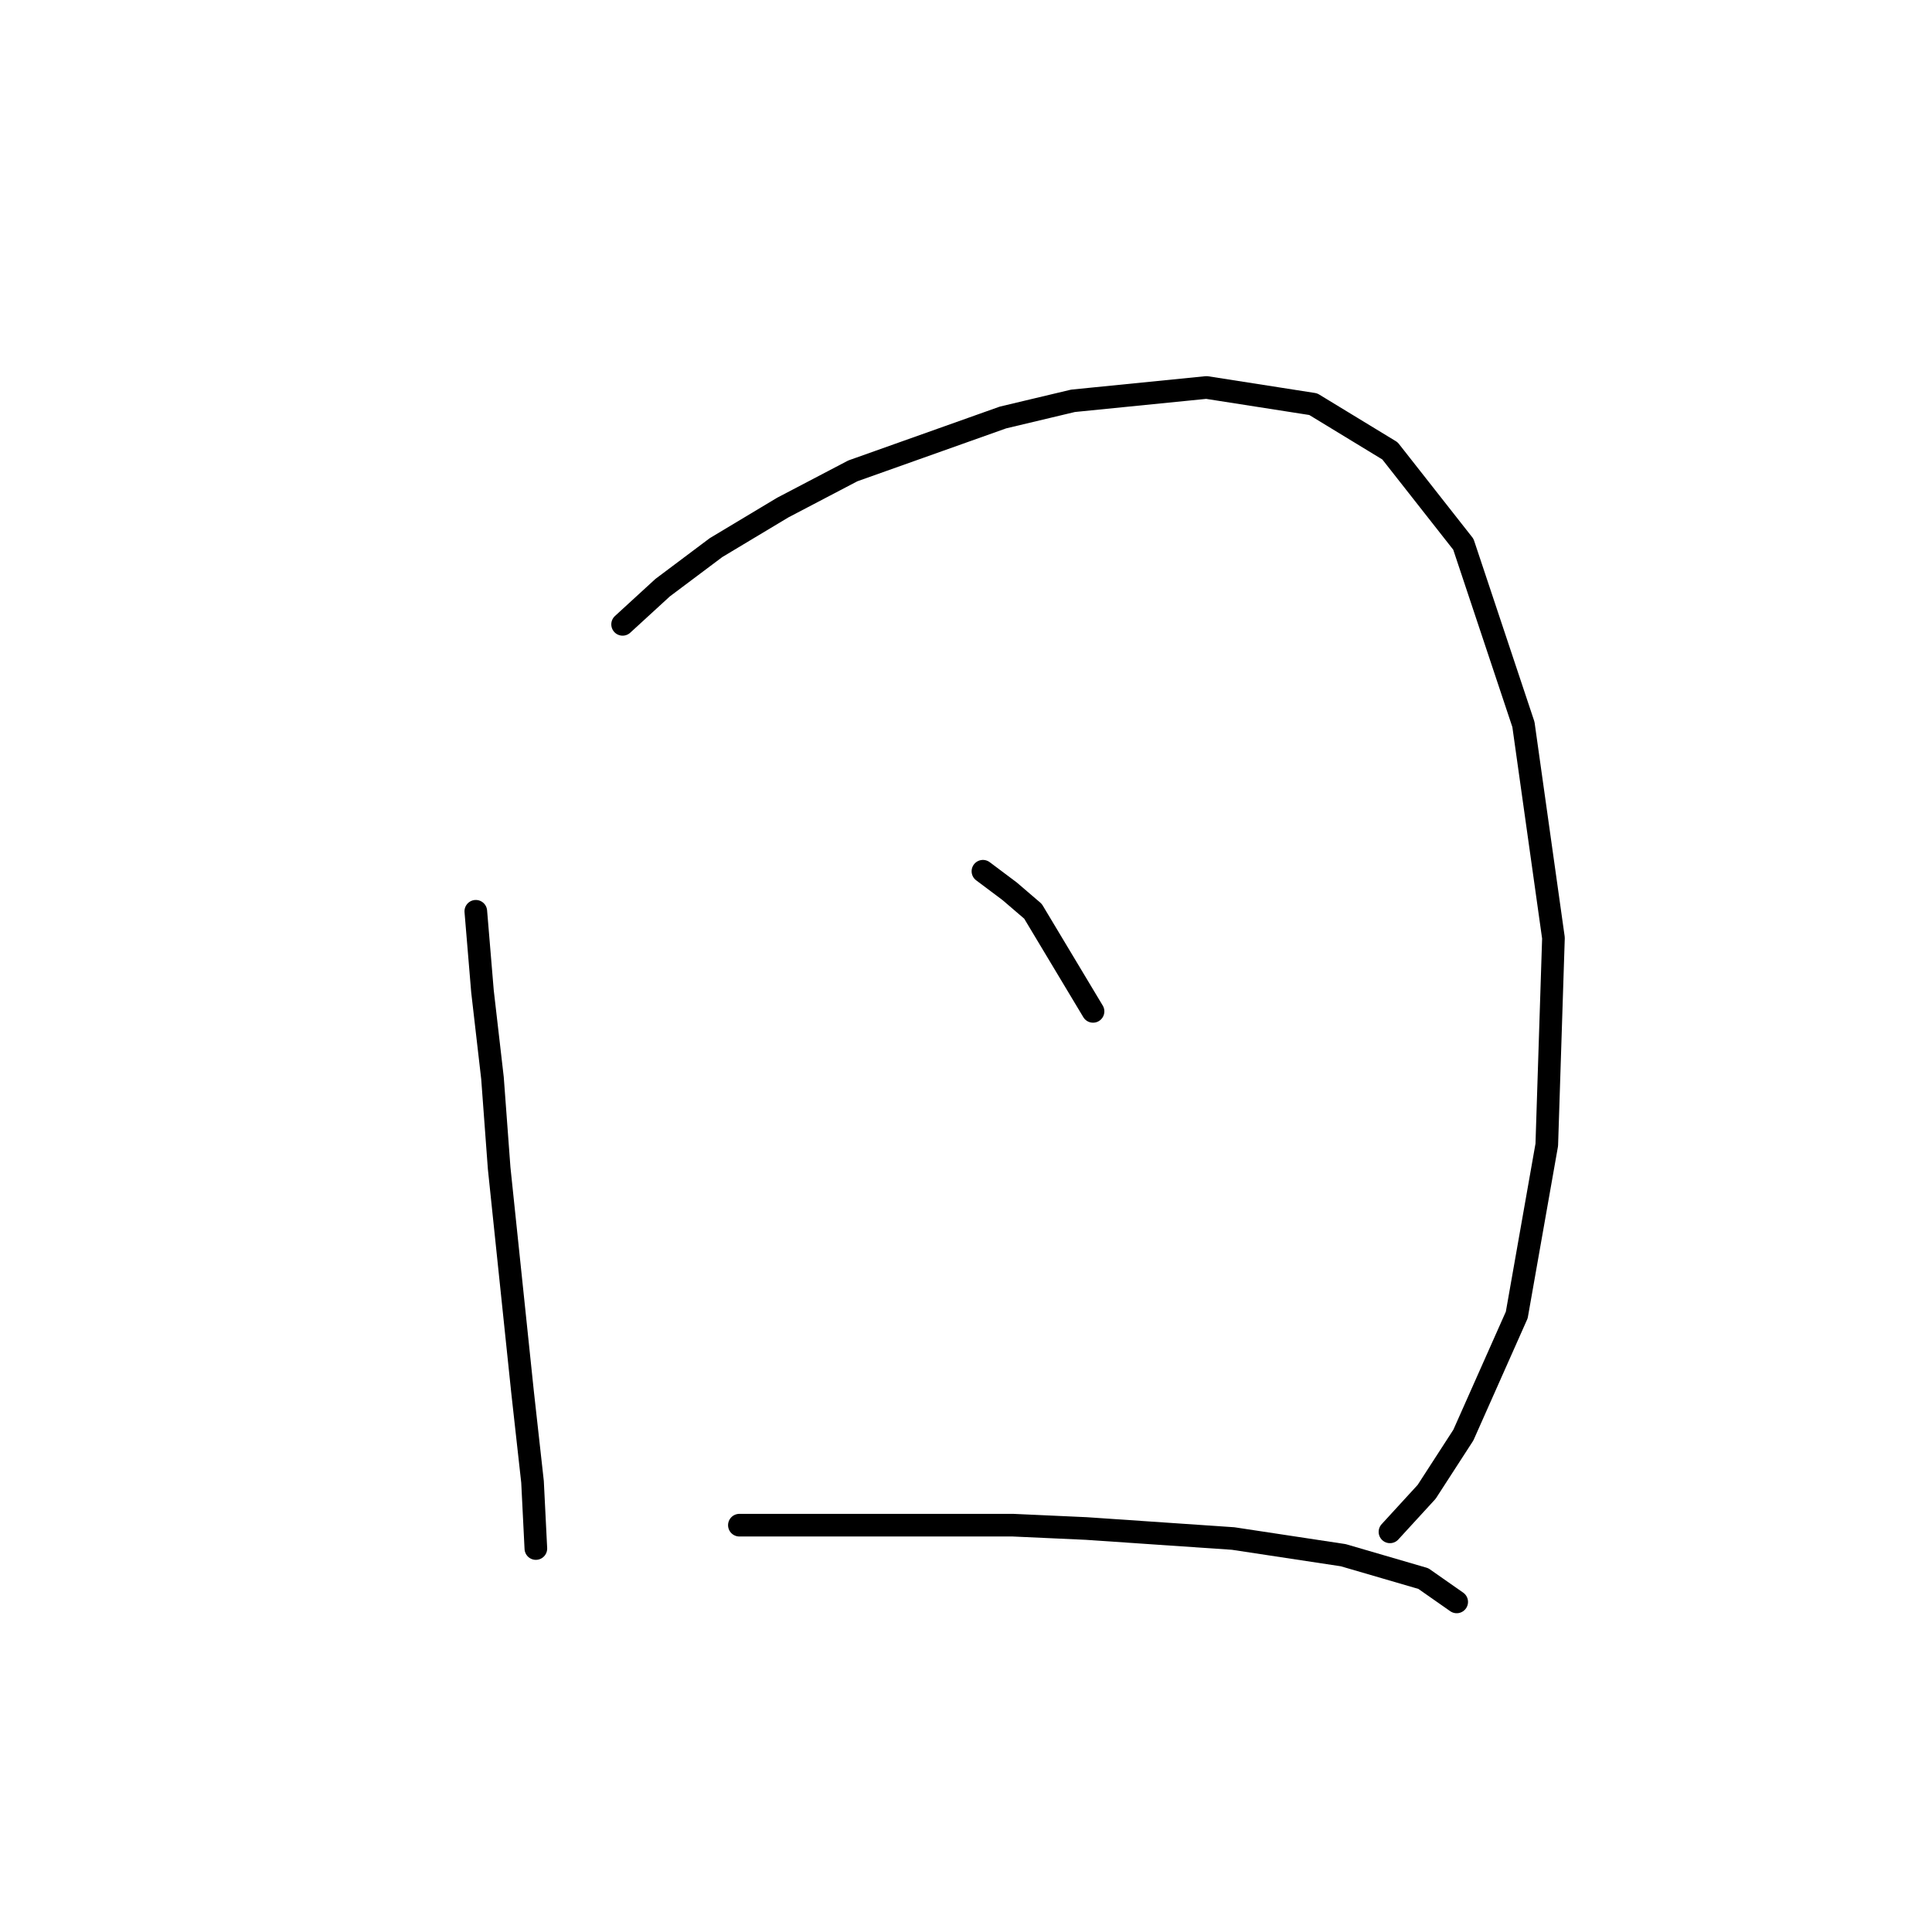 <?xml version="1.0" standalone="no"?>
    <svg width="256" height="256" xmlns="http://www.w3.org/2000/svg" version="1.1">
    <polyline stroke="black" stroke-width="3" stroke-linecap="round" fill="transparent" stroke-linejoin="round" points="63.047 120.75 63.931 131.36 65.257 142.854 66.141 154.79 69.236 184.41 70.562 196.346 71.004 205.188 71.004 205.188 " />
        <polyline stroke="black" stroke-width="3" stroke-linecap="round" fill="transparent" stroke-linejoin="round" points="82.499 82.73 87.804 77.867 94.877 72.562 103.719 67.257 113.003 62.394 132.896 55.321 142.18 53.11 159.864 51.342 174.01 53.553 184.178 59.742 193.904 72.12 201.862 95.993 205.841 124.286 204.956 151.696 200.978 174.242 193.904 190.157 189.041 197.673 184.178 202.978 184.178 202.978 " />
        <polyline stroke="black" stroke-width="3" stroke-linecap="round" fill="transparent" stroke-linejoin="round" points="130.244 115.445 133.781 118.097 136.875 120.75 144.833 134.012 144.833 134.012 " />
        <polyline stroke="black" stroke-width="3" stroke-linecap="round" fill="transparent" stroke-linejoin="round" points="97.972 202.094 124.497 202.094 134.223 202.094 143.949 202.536 163.4 203.862 177.989 206.072 188.599 209.167 193.02 212.261 193.02 212.261 " />
        </svg>